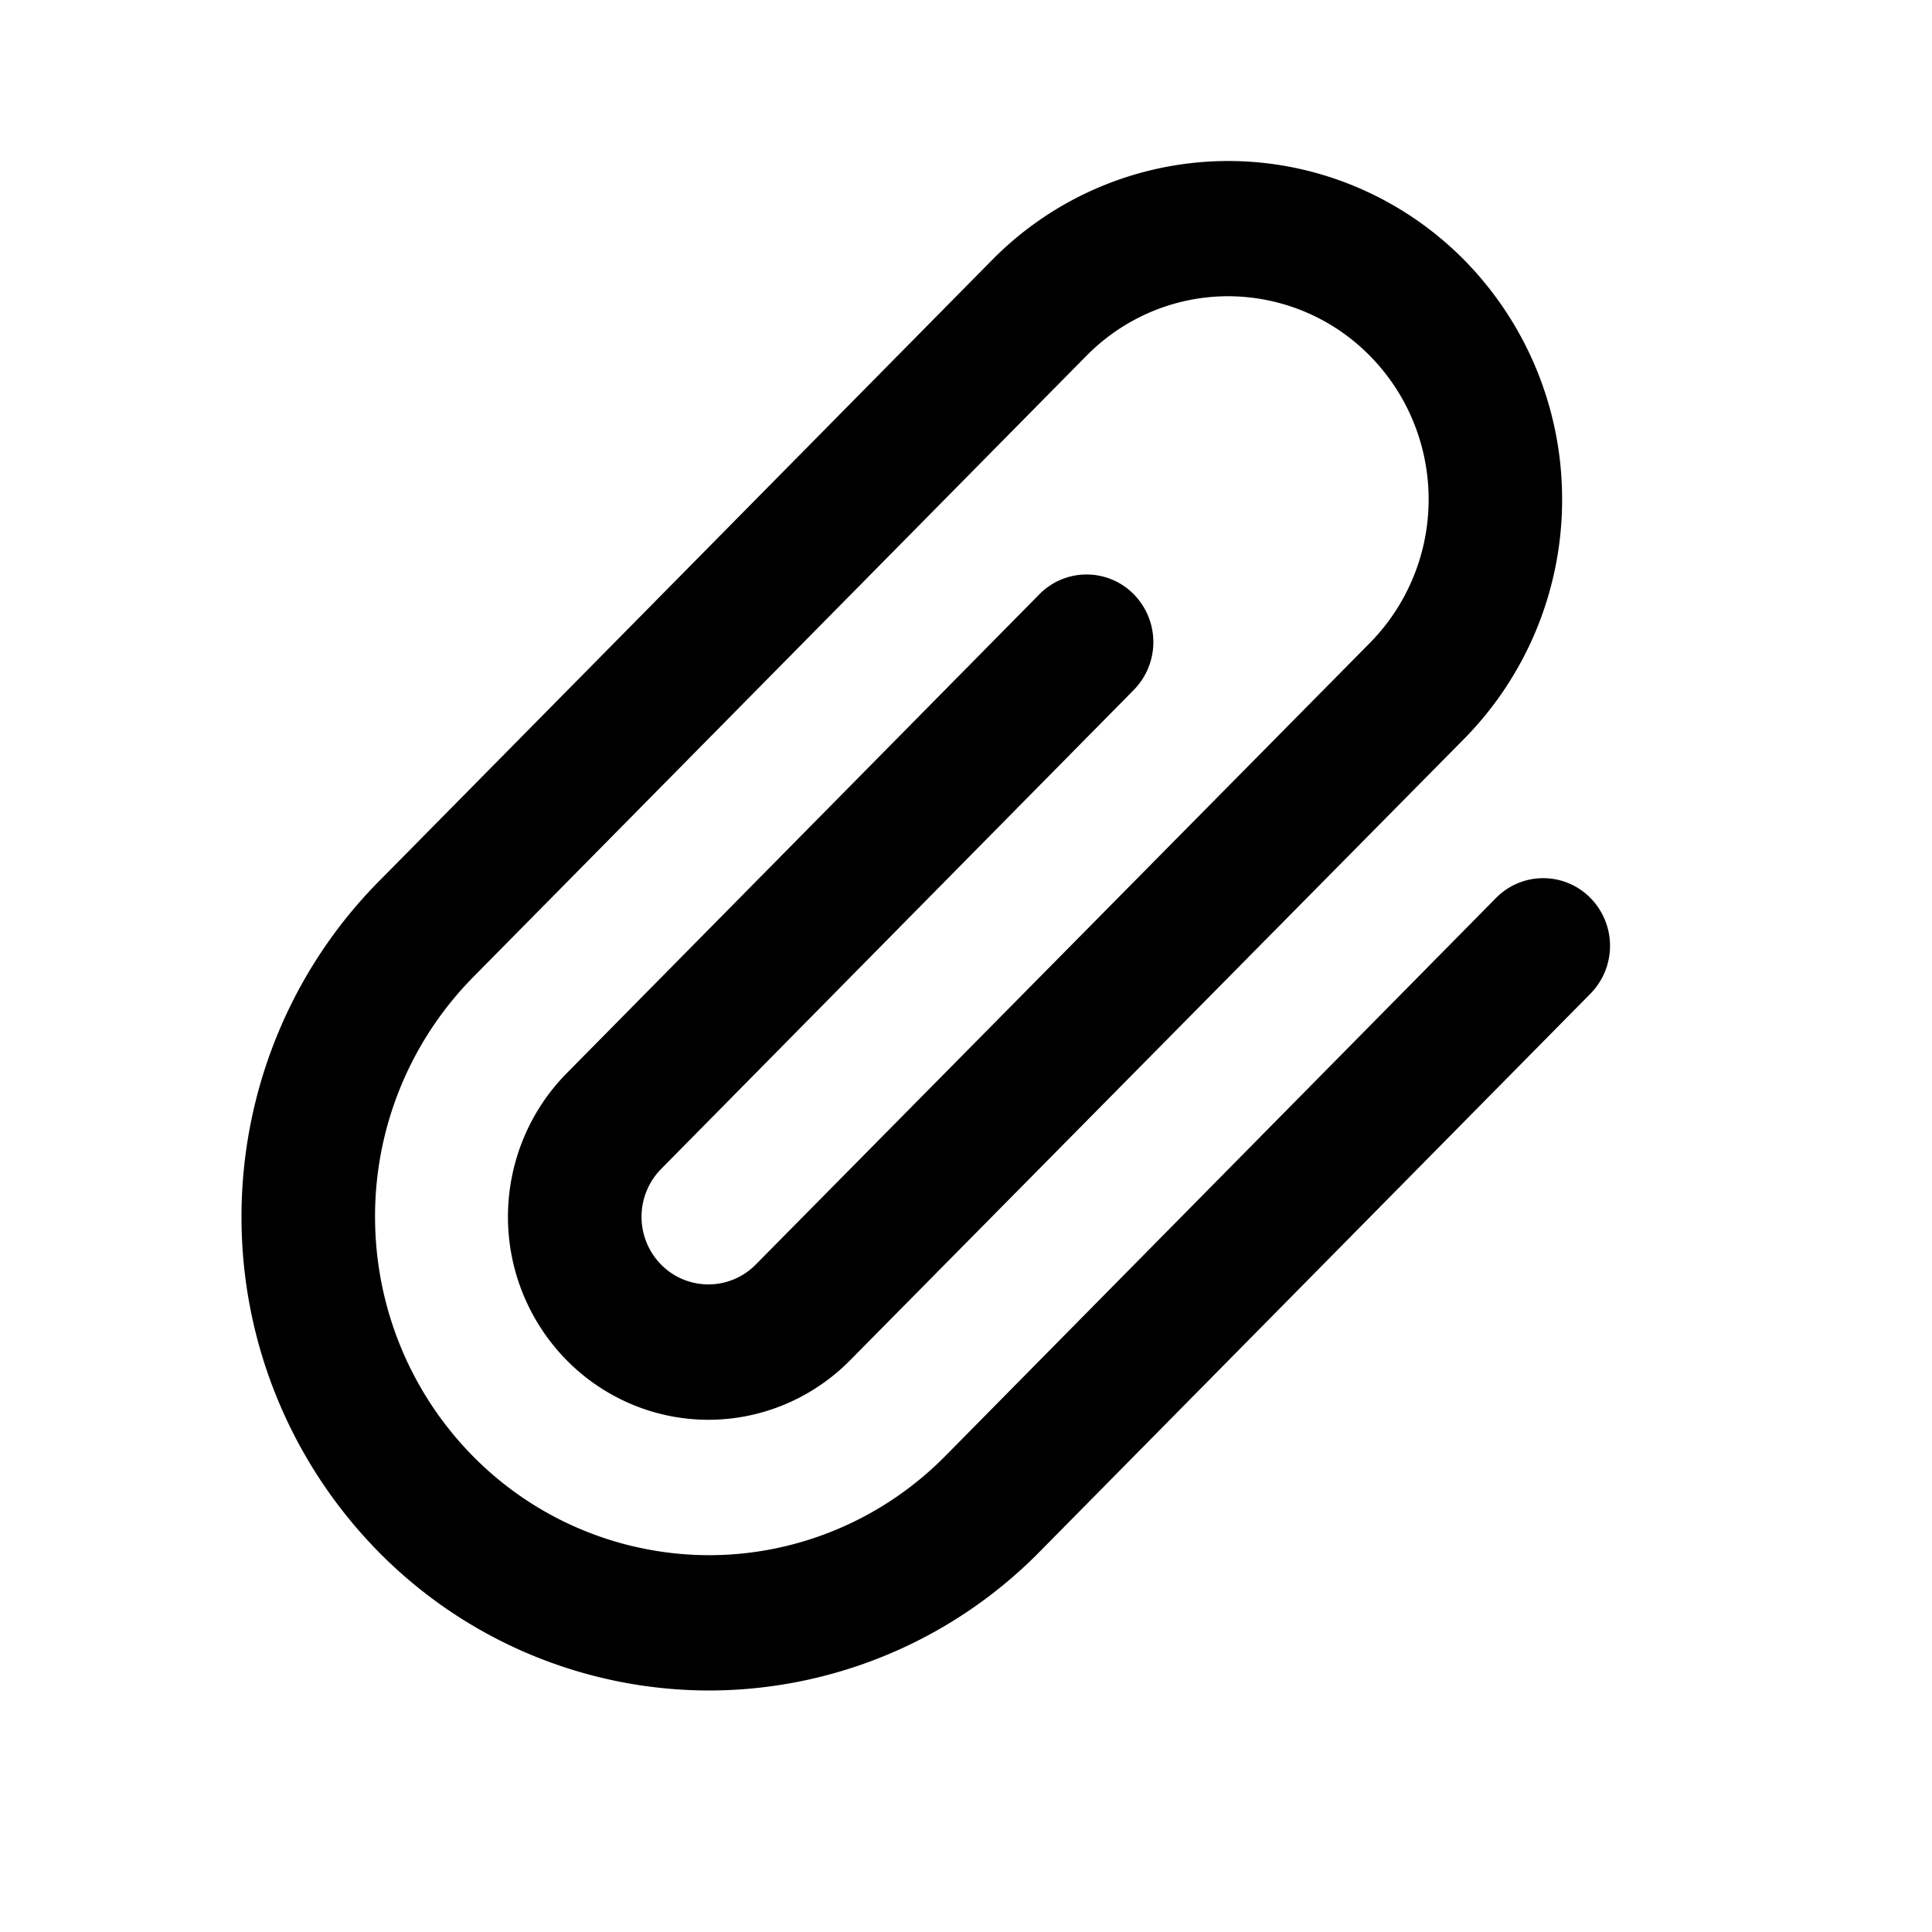 <svg aria-hidden="true" data-testid="test-icon" fill="currentColor" viewBox="0 0 24 24" xmlns="http://www.w3.org/2000/svg"><path fill-rule="evenodd" clip-rule="evenodd" d="M15.256 3.68c-.66 0-1.293.266-1.76.74l-7.622 7.722a4.233 4.233 0 00-1.215 2.973c0 1.115.437 2.184 1.215 2.973a4.122 4.122 0 002.934 1.231c1.1 0 2.156-.443 2.934-1.231l6.842-6.933a.822.822 0 011.173 0 .848.848 0 010 1.189l-6.842 6.932A5.77 5.77 0 018.808 21a5.77 5.77 0 01-4.107-1.724A5.925 5.925 0 013 15.115c0-1.56.612-3.058 1.701-4.161l7.622-7.723A4.121 4.121 0 0115.256 2c1.1 0 2.156.443 2.934 1.231a4.232 4.232 0 011.215 2.972 4.232 4.232 0 01-1.215 2.973l-7.63 7.722c-.467.473-1.1.739-1.76.739-.66 0-1.293-.266-1.76-.739a2.539 2.539 0 01-.73-1.783c0-.669.263-1.31.73-1.783l5.872-5.95a.822.822 0 011.172 0 .848.848 0 010 1.189l-5.871 5.95a.847.847 0 000 1.189.825.825 0 001.174 0l7.63-7.723a2.54 2.54 0 00.73-1.784c0-.669-.263-1.31-.73-1.783a2.473 2.473 0 00-1.76-.74z"/></svg>
